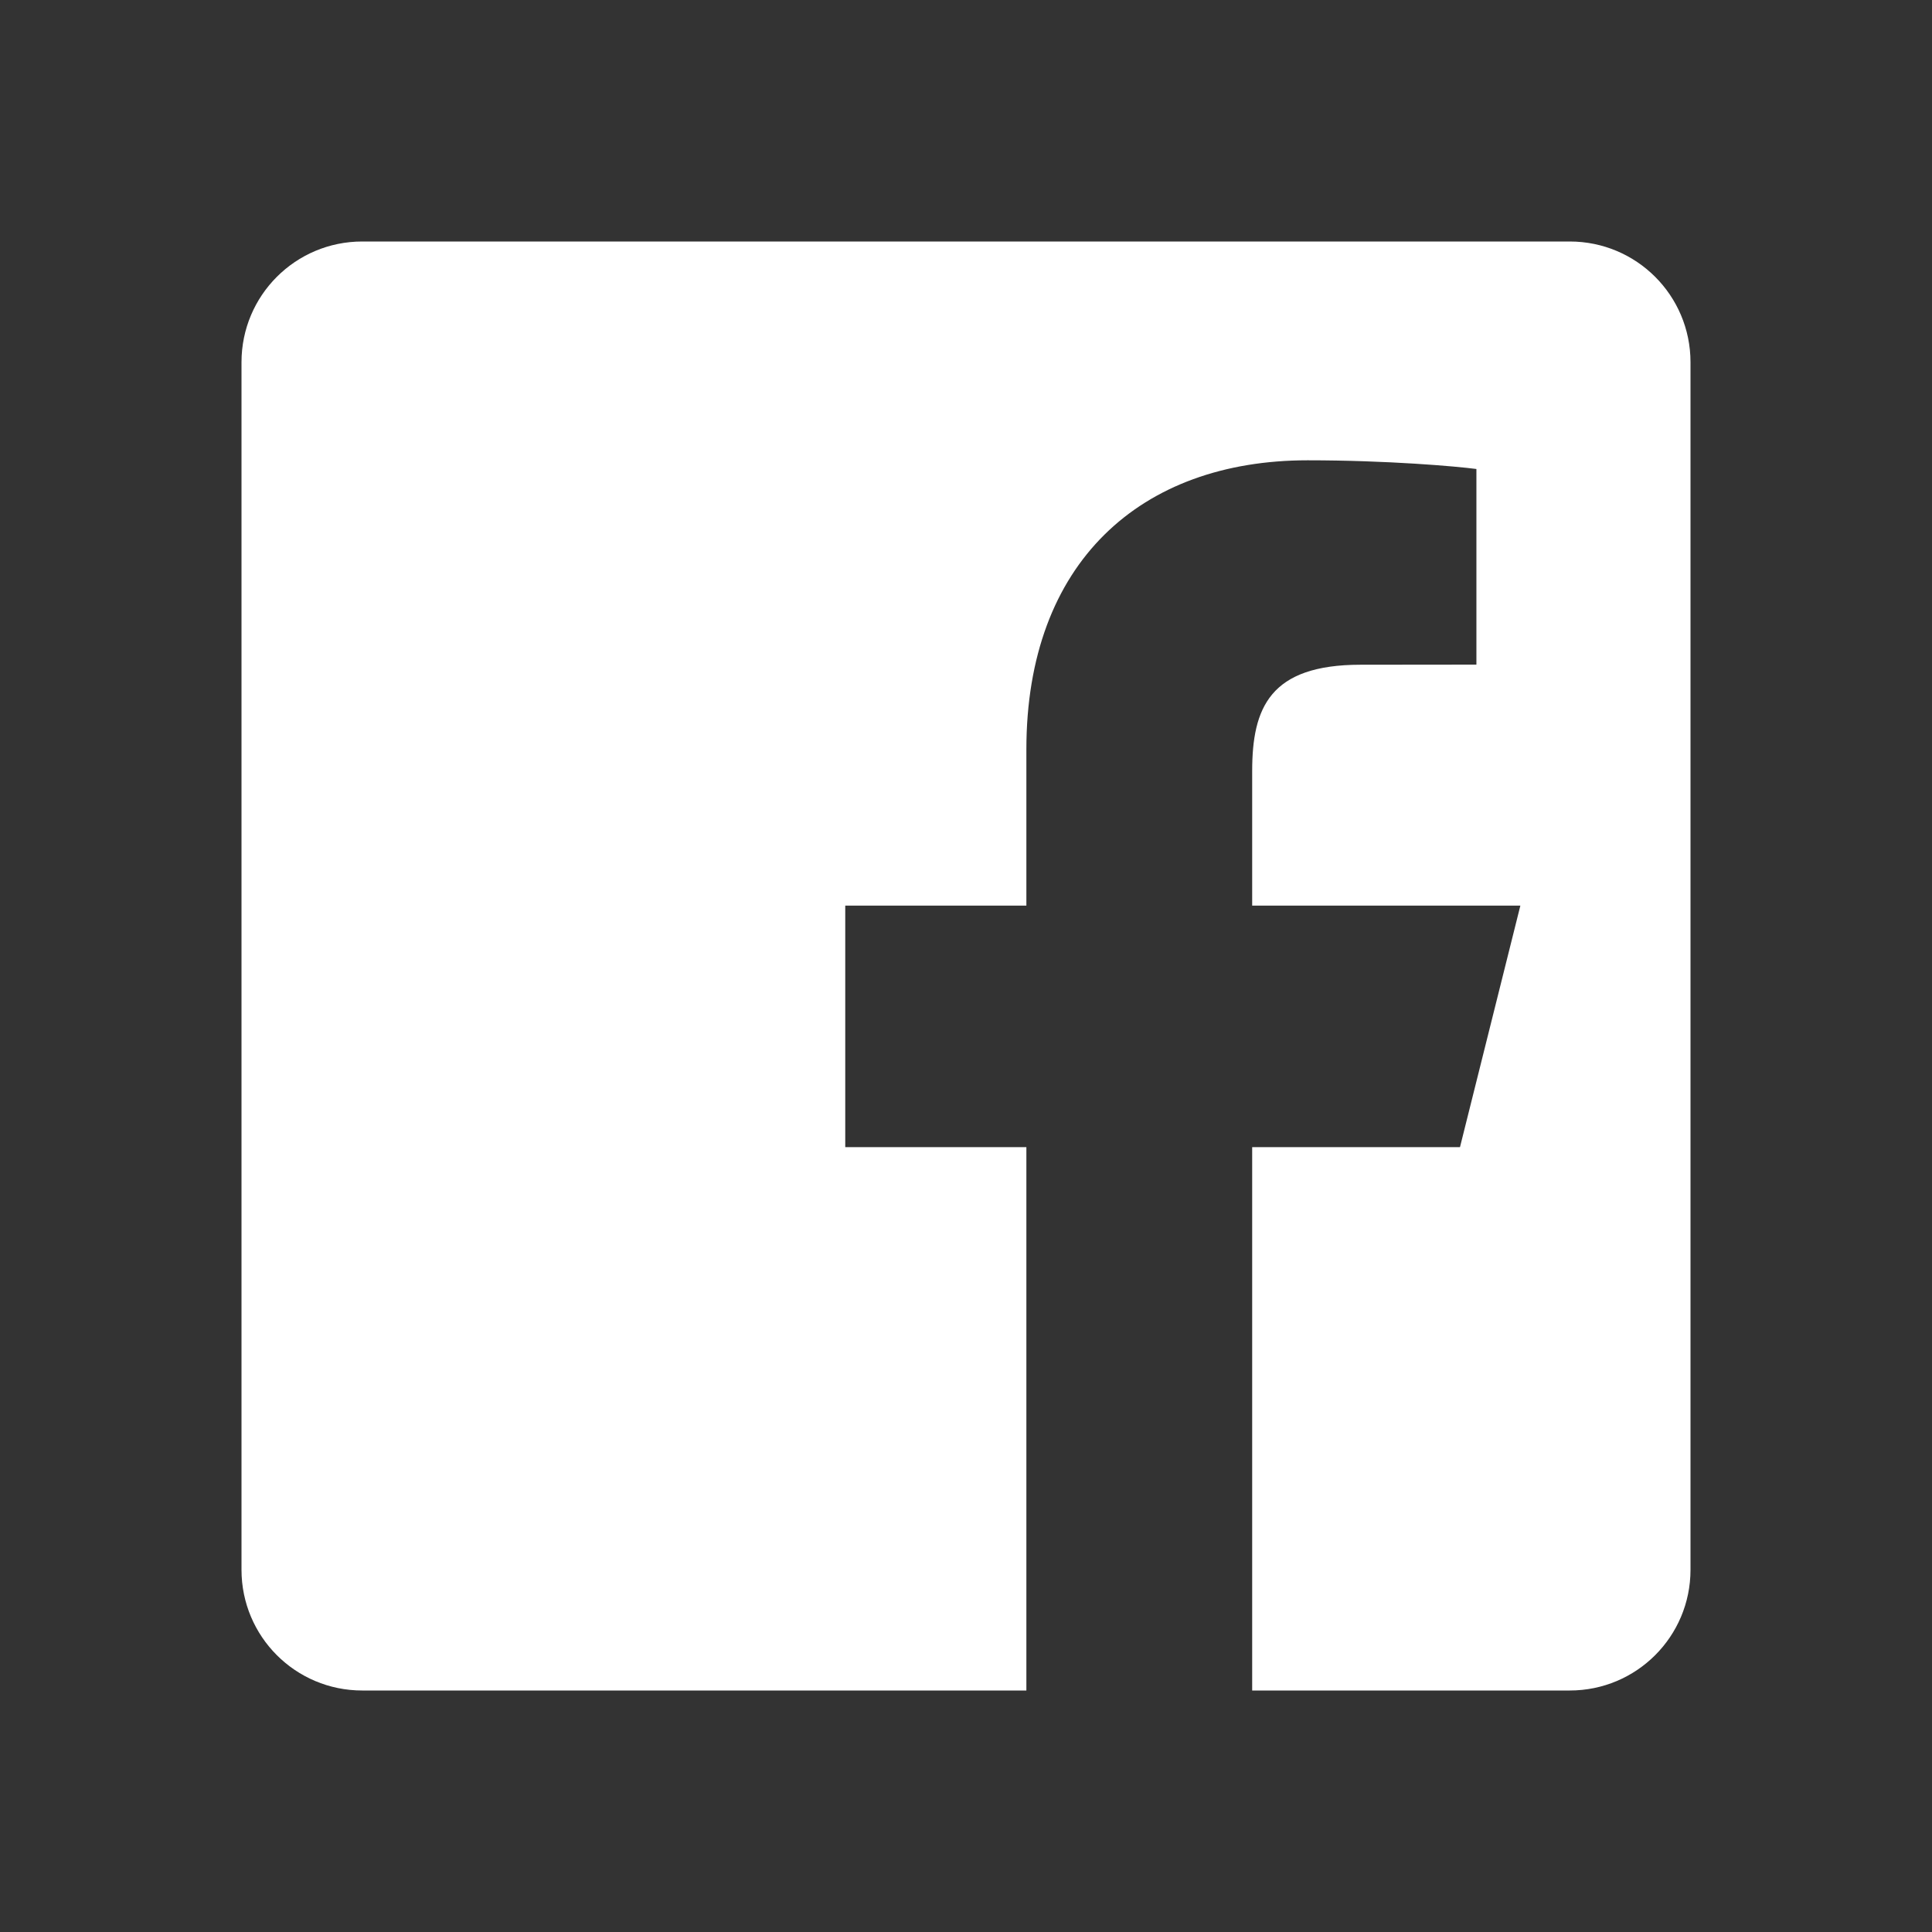 <svg width="16" height="16" viewBox="0 0 16 16" fill="none" xmlns="http://www.w3.org/2000/svg">
    <rect x="0" y="0" width="16" height="16" fill="#333333" stroke="none"/>
    <path d="M13 2H3C2.447 2 2 2.447 2 3V13C2 13.553 2.447 14 3 14H8.5V9.5H7V7.5H8.5V6.207C8.5 4.657 9.447 3.812 10.829 3.812C11.492 3.812 12.061 3.862 12.227 3.884V5.504L11.268 5.505C10.516 5.505 10.37 5.862 10.37 6.386V7.5H12.591L12.091 9.5H10.37V14H13C13.553 14 14 13.553 14 13V3C14 2.447 13.553 2 13 2Z" fill="white"/>
</svg>
